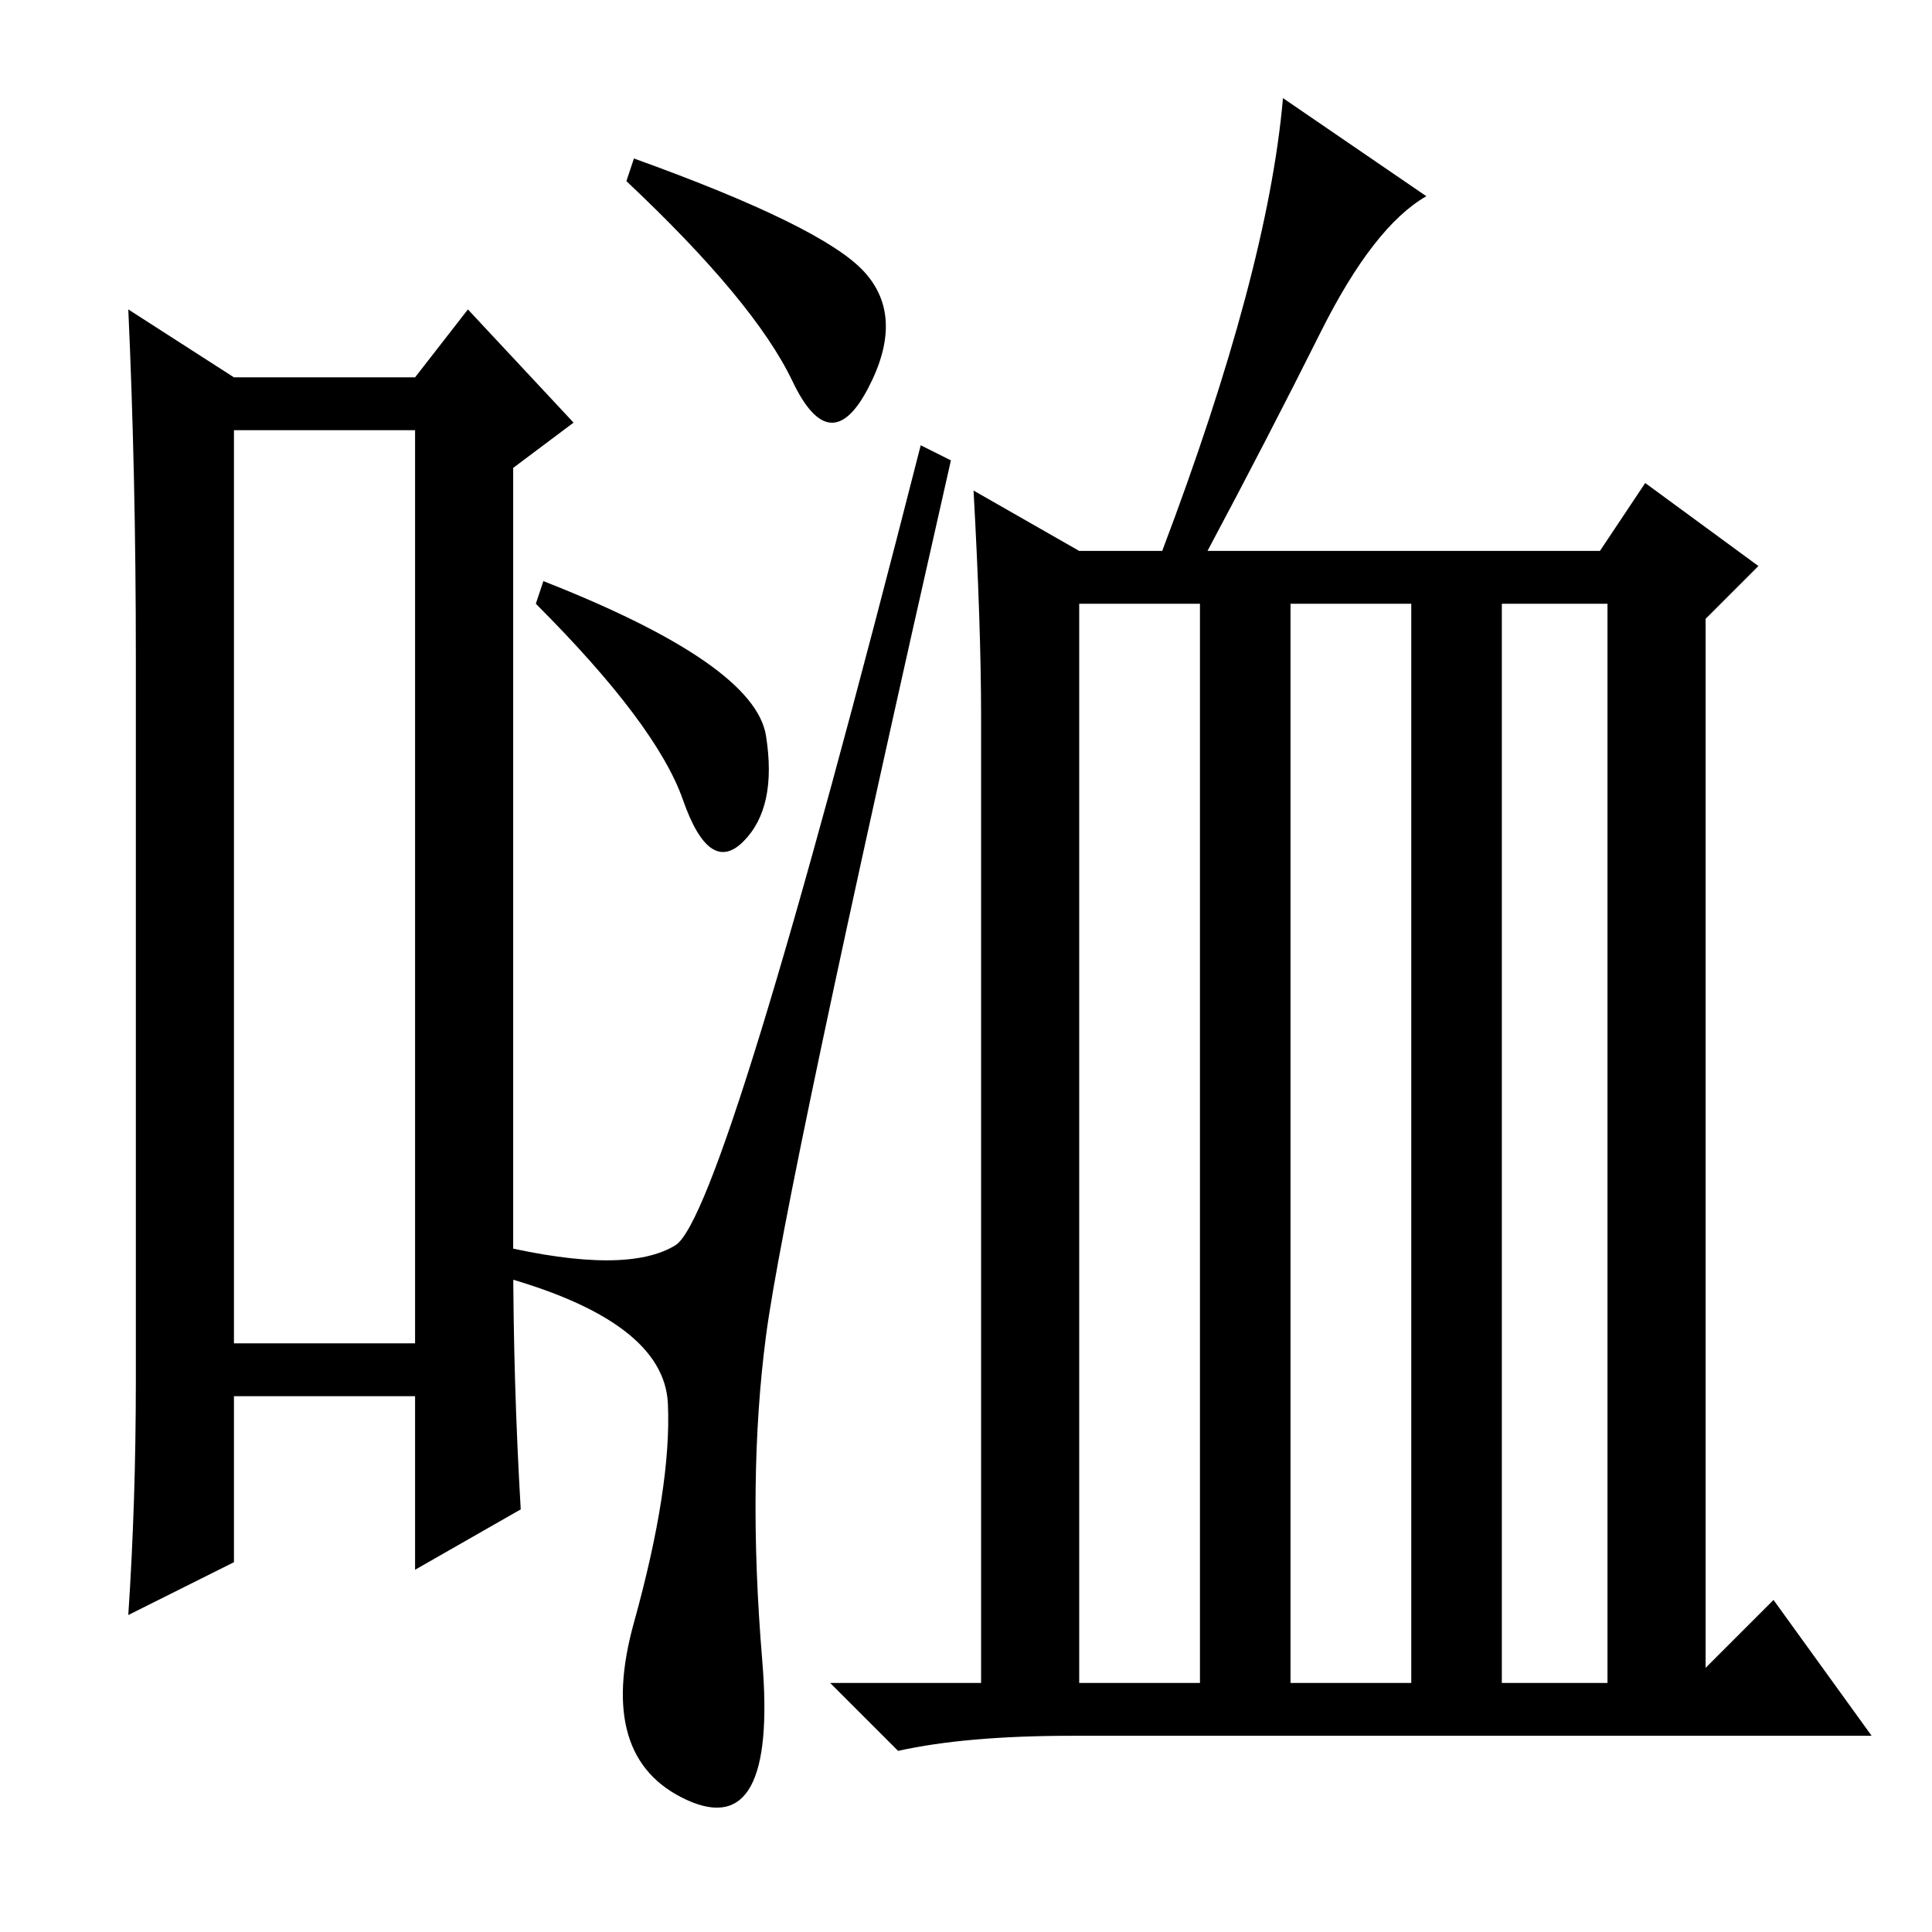 <?xml version="1.0" standalone="no"?>
<!DOCTYPE svg PUBLIC "-//W3C//DTD SVG 1.1//EN" "http://www.w3.org/Graphics/SVG/1.1/DTD/svg11.dtd" >
<svg xmlns="http://www.w3.org/2000/svg" xmlns:xlink="http://www.w3.org/1999/xlink" version="1.1" viewBox="0 -36 256 256">
  <g transform="matrix(1 0 0 -1 0 220)">
   <path fill="currentColor"
d="M31 199v-121h24v121h-24zM18 73v96q0 24 -1 46l14 -9h24l7 9l14 -15l-8 -6v-104q0 -17 1 -34l-14 -8v23h-24v-22l-14 -7q1 15 1 31zM84 235q25 -9 30.5 -15t0.5 -15.5t-10 1t-22 26.5zM72 179q28 -11 29.5 -20.5t-3 -14t-8 5.5t-19.5 26zM89.5 91q6.5 4 32.5 106l4 -2
q-22 -97 -24.5 -116t-0.5 -43t-10 -18.5t-7 23.5t4.5 29t-22.5 17v4q17 -4 23.5 0zM143 183h11q14 37 16 60l19 -13q-7 -4 -14 -18t-15 -29h52l6 9l15 -11l-7 -7v-139l9 9l13 -18h-106q-14 0 -23 -2l-9 9h20v128q0 12 -1 30zM143 33h16v143h-16v-143zM171 33h16v143h-16
v-143zM199 33h14v143h-14v-143z" />
  </g>

</svg>
